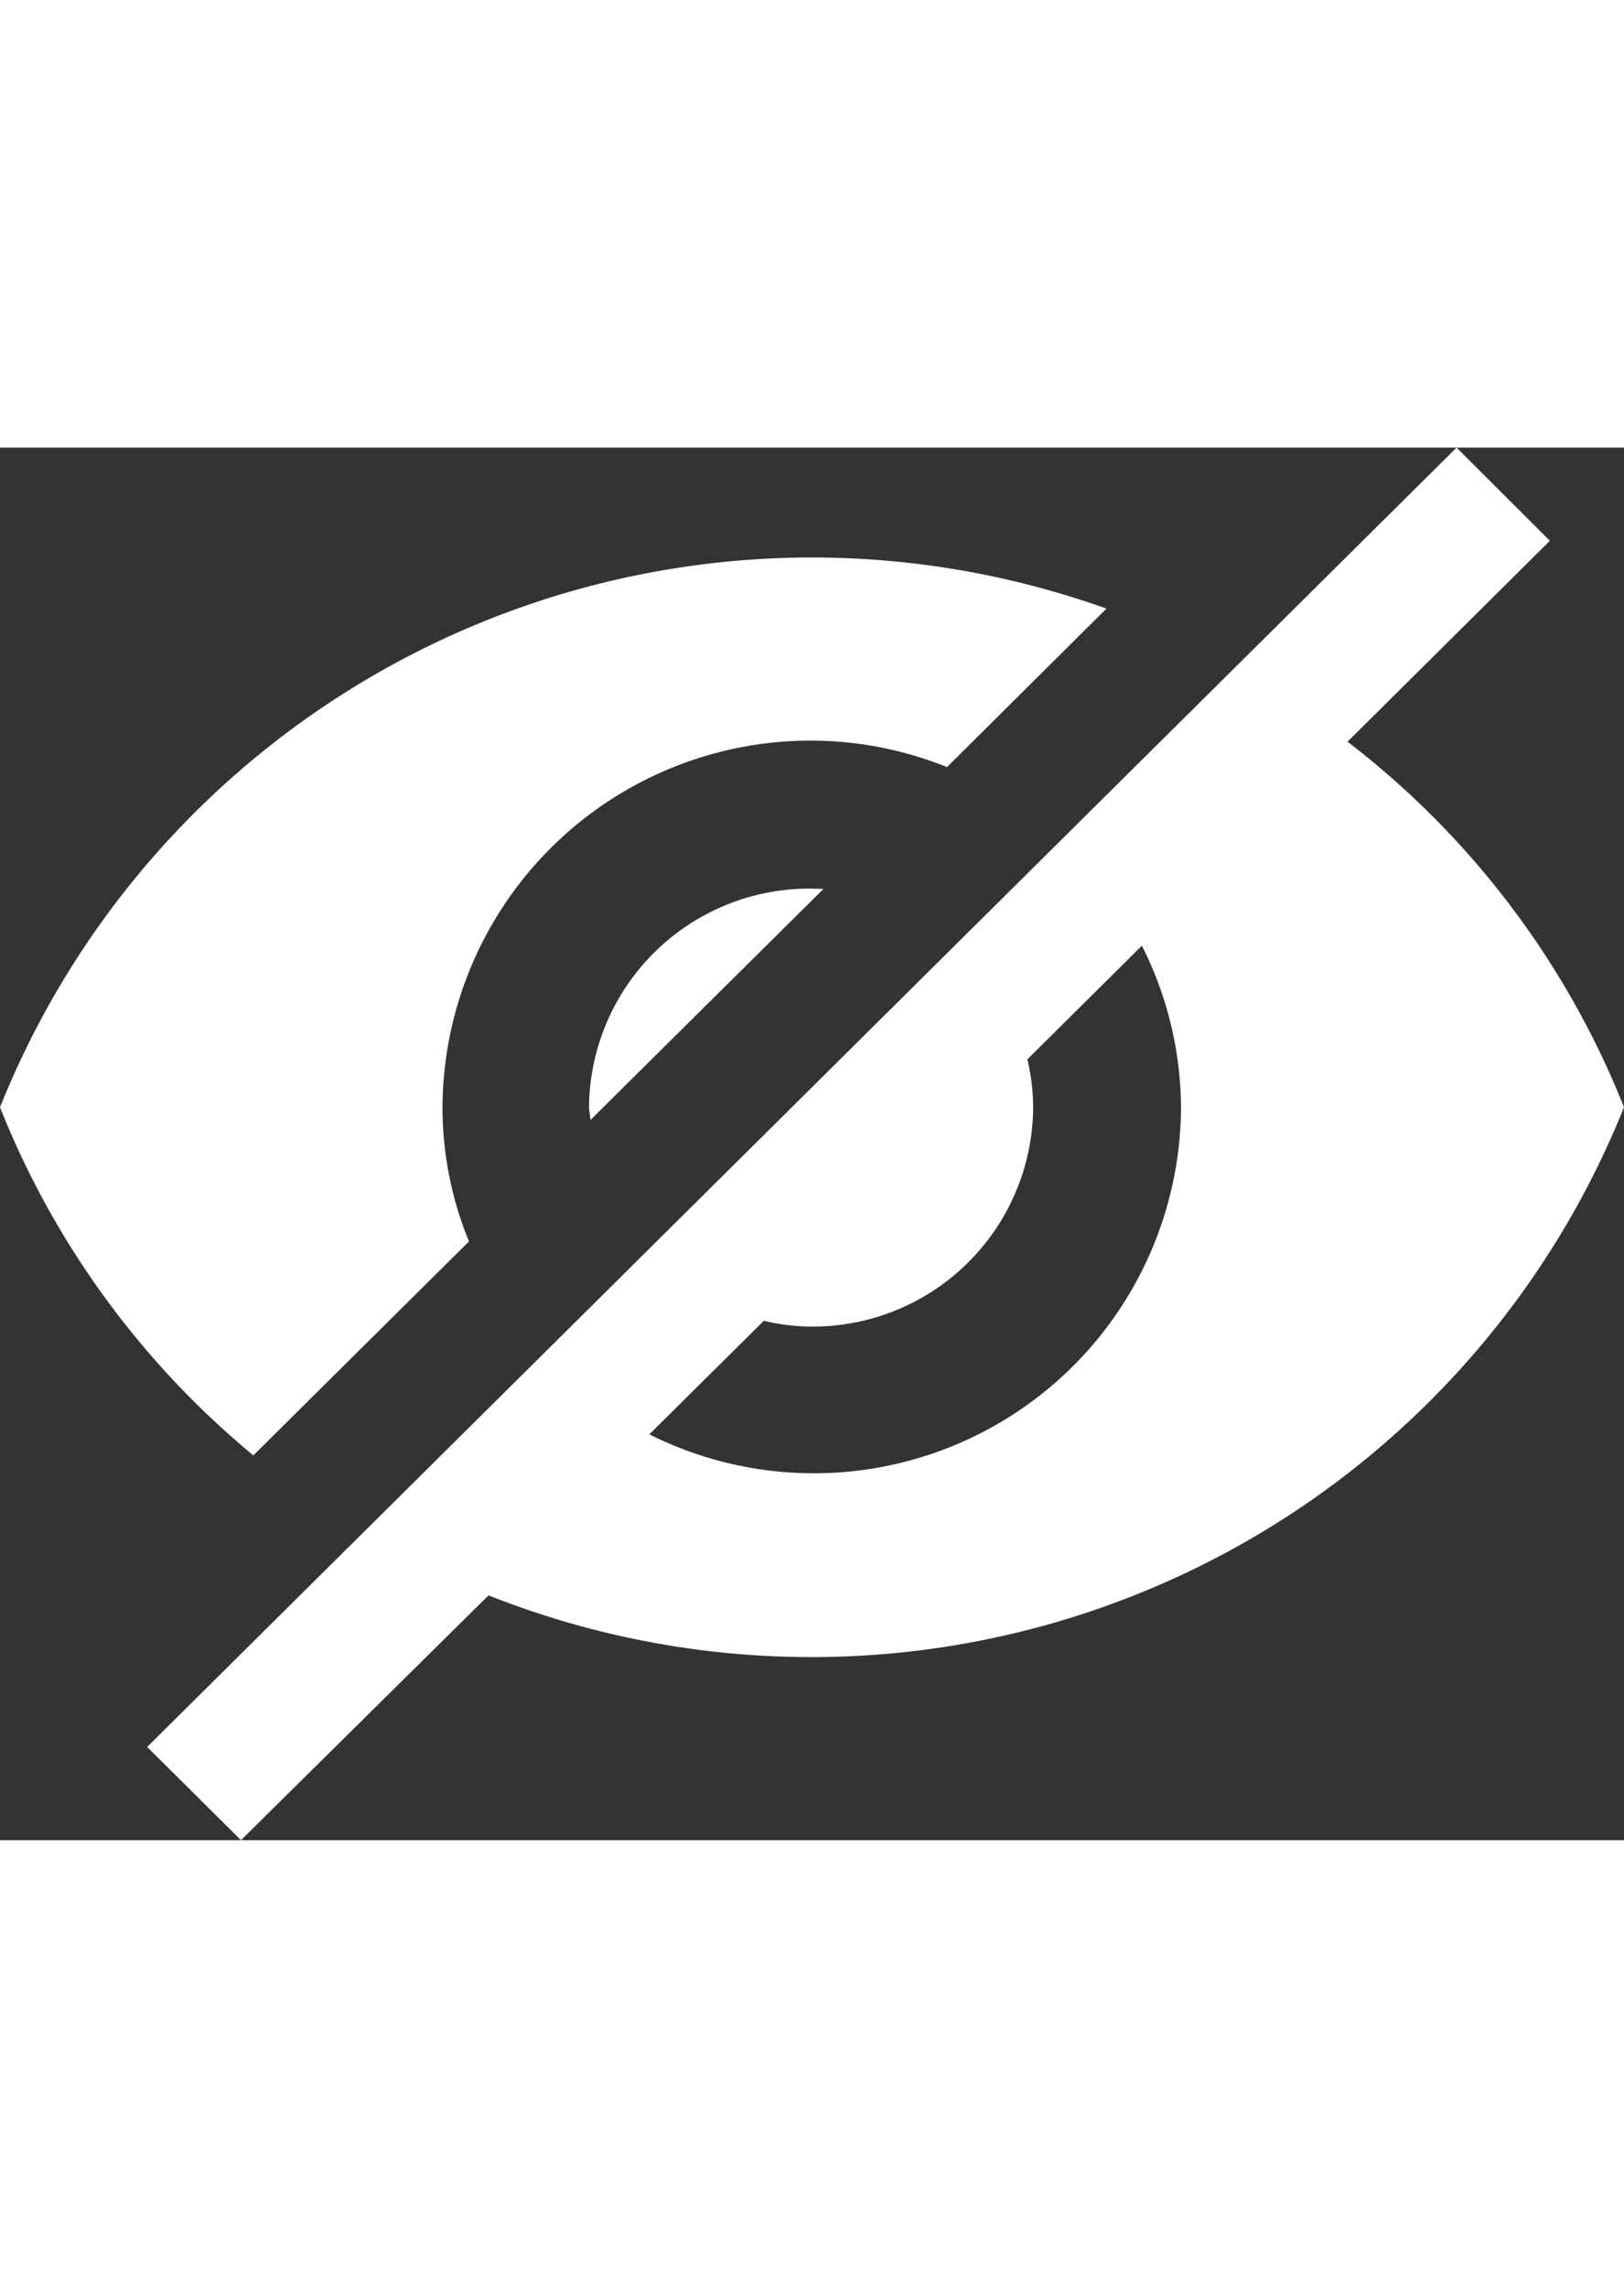 <svg  xmlns="http://www.w3.org/2000/svg" width="14" viewBox="0 0 23 19.71">

    <rect x="0" y="0" width="23" height="19.71" fill="#333333" stroke="none"/>

    <path  fill-rule="evenodd" clip-rule="evenodd" id="eye-slash"
          d="M13.747,8.647a5.214,5.214,0,0,0-5.23,5.189,4.992,4.992,0,0,0,.375,1.9L5.838,18.764A12.27,12.27,0,0,1,2.25,13.837,12.386,12.386,0,0,1,17.92,6.779L15.662,9.022A5.171,5.171,0,0,0,13.747,8.647ZM24.2,5.819,21.816,8.185l-.482.477a12.212,12.212,0,0,1,3.916,5.174A12.4,12.4,0,0,1,9.169,20.745l-.441.436L5.663,24.21,4.334,22.891,22.879,4.5Zm-5.78,5.733L16.8,13.159a2.94,2.94,0,0,1,.082.672,3.121,3.121,0,0,1-3.136,3.11,2.95,2.95,0,0,1-.678-.082l-1.622,1.607a5.2,5.2,0,0,0,7.53-4.64A5.127,5.127,0,0,0,18.423,11.552Zm-4.507-.806-3.3,3.27-.021-.164a3.121,3.121,0,0,1,3.136-3.11Z"
          transform="translate(-2.25 -4.5)" fill="#fff"/>
</svg>